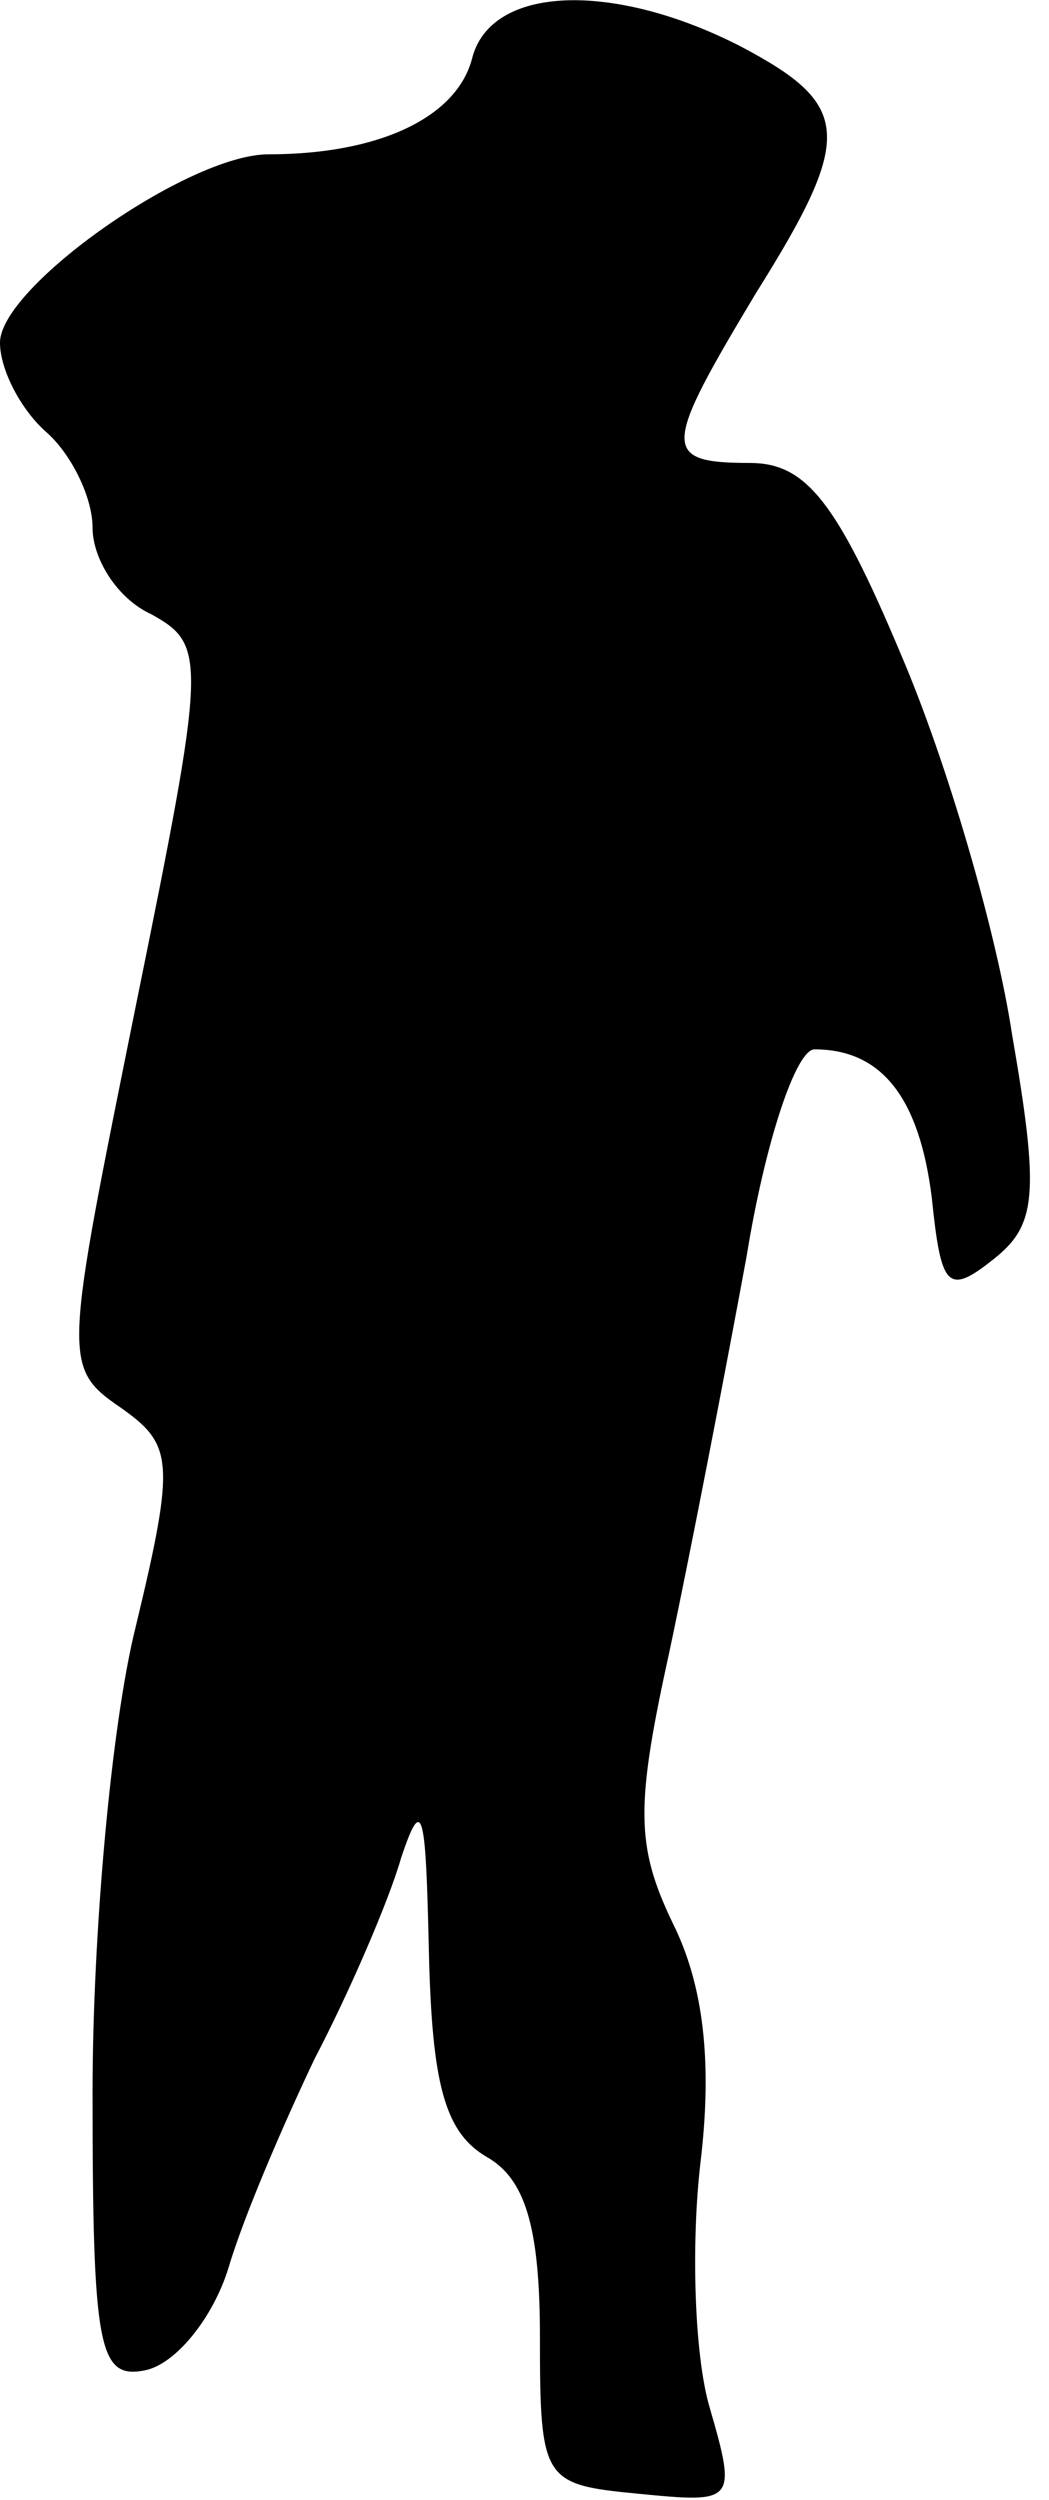 <?xml version="1.0" standalone="no"?>
<!DOCTYPE svg PUBLIC "-//W3C//DTD SVG 20010904//EN"
 "http://www.w3.org/TR/2001/REC-SVG-20010904/DTD/svg10.dtd">
<svg version="1.0" xmlns="http://www.w3.org/2000/svg"
 width="34pt" height="81pt" viewBox="0 0 34 81"
 preserveAspectRatio="xMidYMid meet">
<g transform="translate(0,81) scale(0.1,-0.1)"
fill="#000000" stroke="none">
<path fill="#000000" stroke="none" d="M153 791 c-5 -19 -30 -31 -66 -31 -26
0 -87 -43 -87 -61 0 -9 7 -22 15 -29 8 -7 15 -21 15 -31 0 -10 8 -23 19 -28
18 -10 18 -14 -5 -127 -23 -114 -24 -117 -5 -130 17 -12 18 -17 5 -71 -8 -32
-14 -100 -14 -151 0 -83 2 -93 17 -90 10 2 22 17 27 33 5 17 18 47 28 68 11
21 24 51 28 65 7 21 8 15 9 -30 1 -43 5 -59 19 -67 12 -7 17 -22 17 -58 0 -47
1 -48 32 -51 31 -3 32 -3 23 28 -5 17 -6 53 -3 79 4 33 1 58 -9 78 -12 25 -12
38 -1 88 7 33 18 90 25 128 6 37 16 67 22 67 22 0 34 -16 38 -48 3 -29 5 -32
20 -20 14 11 15 21 6 73 -5 33 -21 88 -36 123 -21 50 -31 62 -49 62 -29 0 -28
5 2 55 32 51 31 61 -5 80 -41 21 -81 20 -87 -4z"/>
</g>
</svg>
